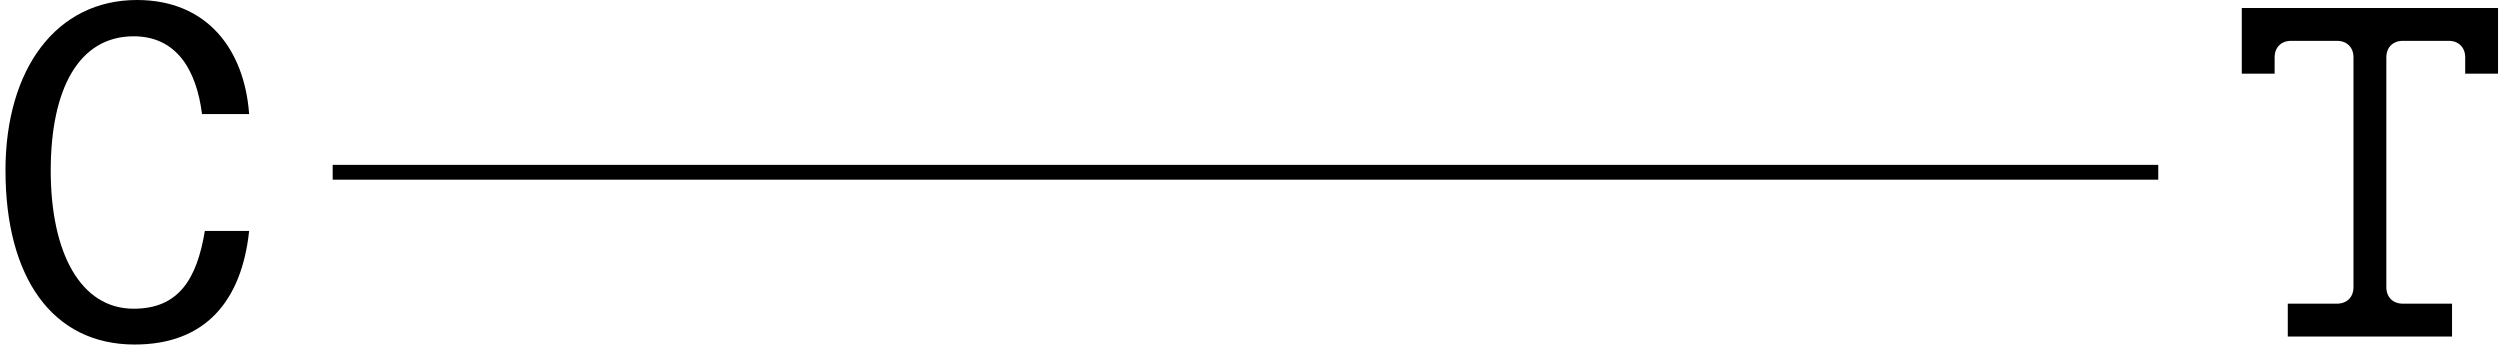 <svg width="340" height="47" viewBox="0 0 340 47" fill="none" xmlns="http://www.w3.org/2000/svg">
<path d="M0.744 23.201C0.744 9.357 7.668 0 18.628 0C28.178 0 33.241 6.731 33.883 15.512H27.474C26.706 9.423 23.949 4.936 18.179 4.936C10.743 4.936 6.899 12.052 6.899 23.205C6.899 34.358 10.936 41.985 18.179 41.985C24.268 41.985 26.767 38.01 27.859 31.409H33.883C32.857 41.024 27.859 46.856 18.309 46.856C7.091 46.856 0.748 37.691 0.748 23.205L0.744 23.201Z" fill="black"/>
<path d="M45.244 23.428L293.523 23.428" stroke="black" stroke-width="2.015" stroke-miterlimit="10"/>
<path d="M339.735 10.023H335.266V7.789C335.266 6.45 334.373 5.554 333.031 5.554H326.777C325.438 5.554 324.542 6.447 324.542 7.789V39.064C324.542 40.403 325.435 41.298 326.777 41.298H333.477V45.768H311.138V41.298H317.838C319.18 41.298 320.073 40.406 320.073 39.064V7.789C320.073 6.45 319.18 5.554 317.838 5.554H311.584C310.242 5.554 309.349 6.447 309.349 7.789V10.023H304.883V1.088H339.732V10.023H339.735Z" fill="black"/>
</svg>
